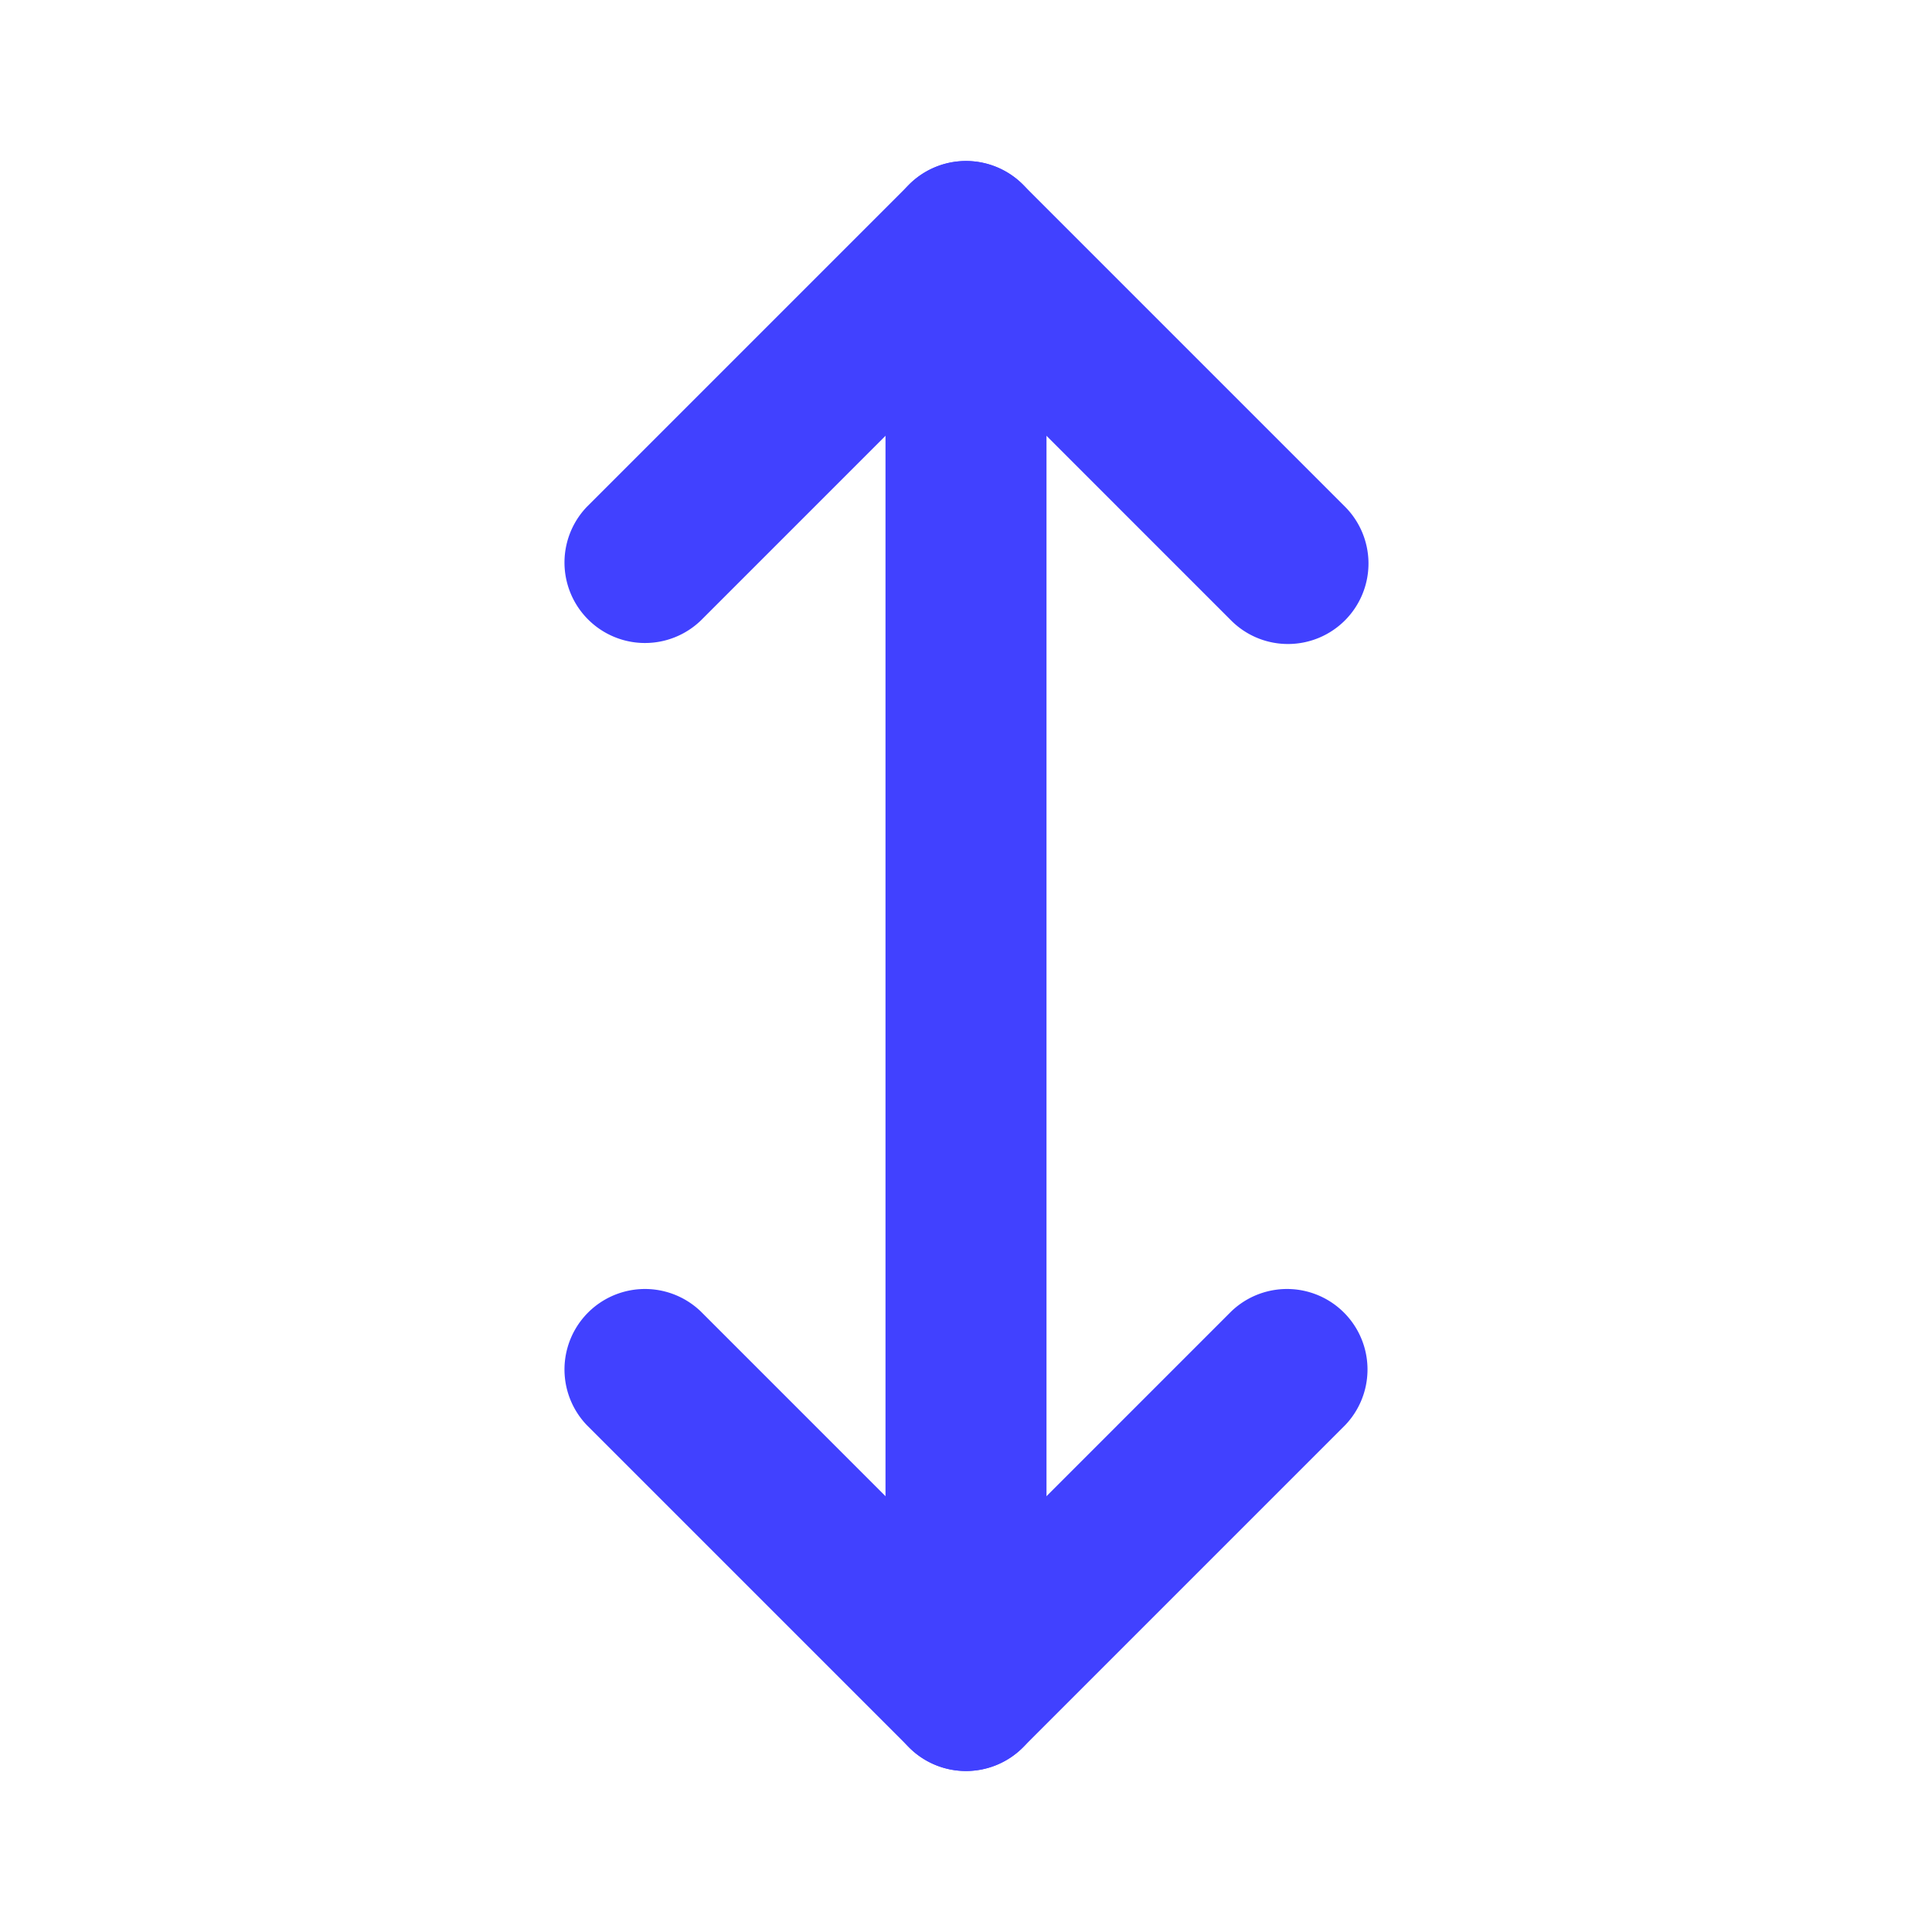 <svg xmlns="http://www.w3.org/2000/svg" viewBox="0 0 24 24"><path fill="#4141ff" d="M12 22a.997.997 0 0 1-.707-.293l-4-4A1.0 1 0 0 1 8.707 16.293L12 19.586l3.293-3.293A1.0 1 0 0 1 16.707 17.707l-4 4A.997.997 0 0 1 12 22zM16 8a.997.997 0 0 1-.707-.293L12 4.414 8.707 7.707A1.0 1 0 0 1 7.293 6.293l4-4a1.0 1 0 0 1 1.414 0l4 4A1 1 0 0 1 16 8z"/><path fill="#4141ff" d="M12,22a1.0 1,0,0,1-1-1V3a1,1,0,0,1,2,0V21A1.0 1,0,0,1,12,22Z"/></svg>